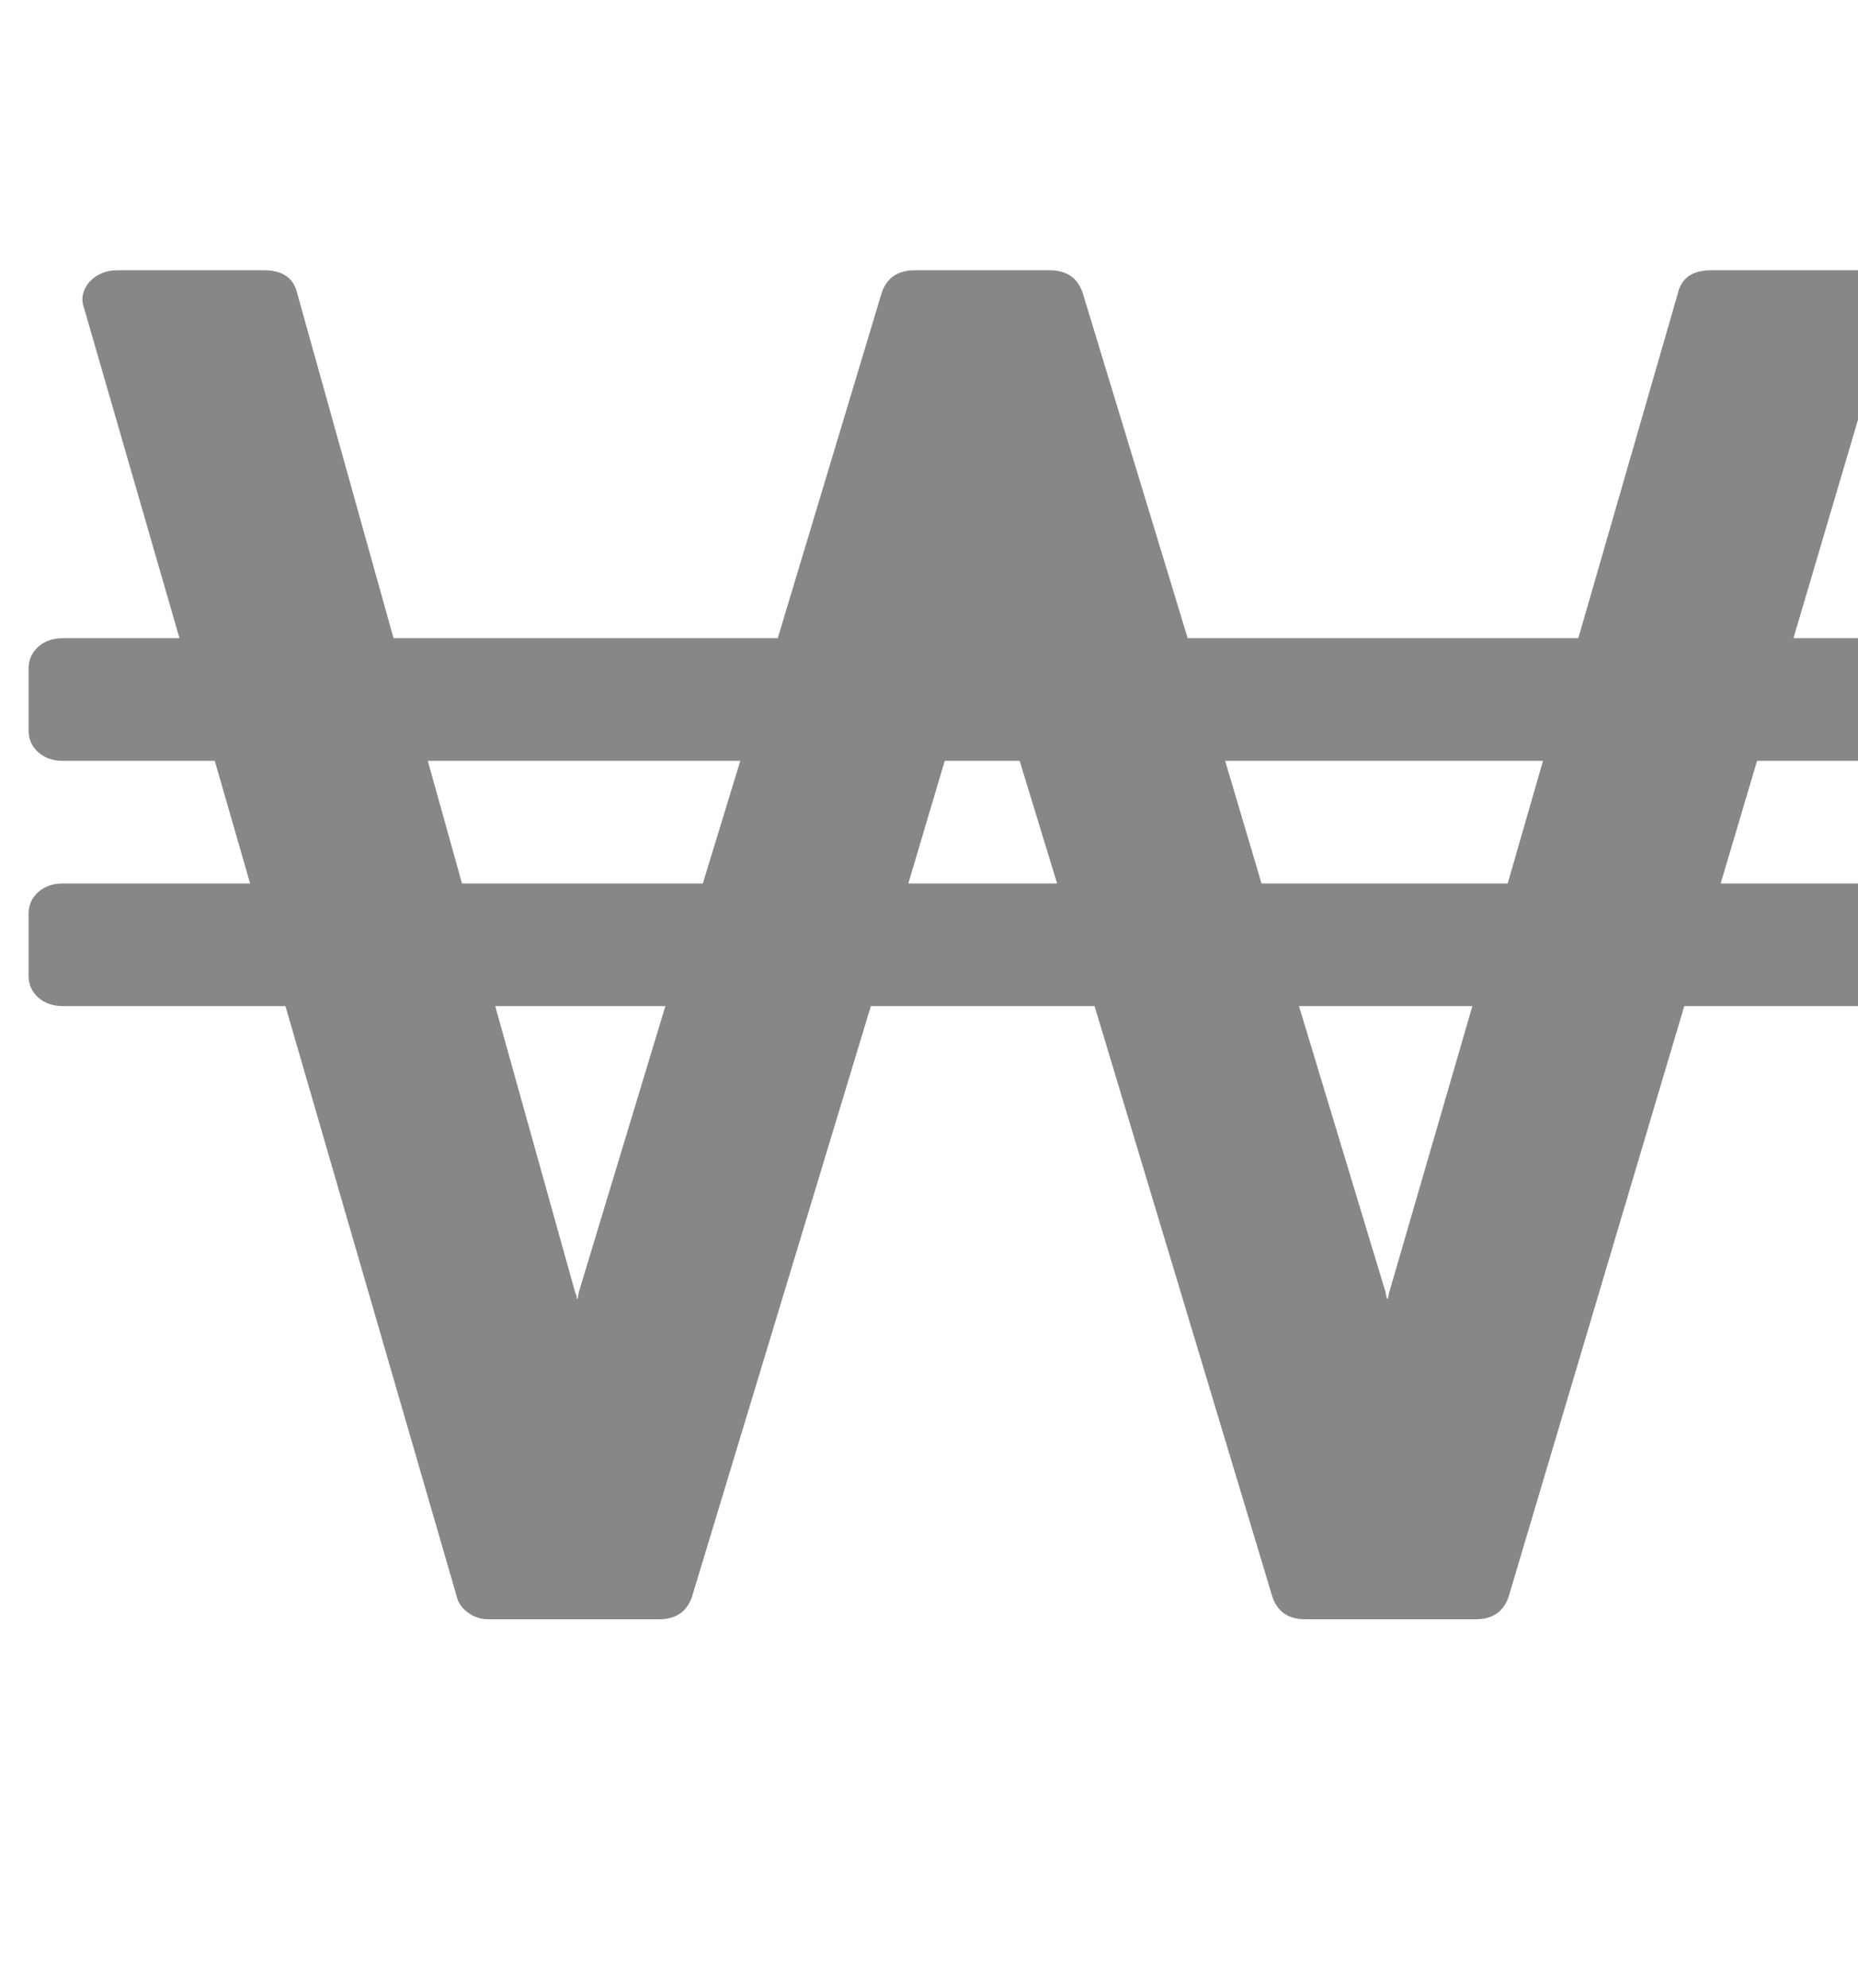 <svg width="43" height="46" viewBox="0 0 62 43" fill="none" xmlns="http://www.w3.org/2000/svg">
<path d="M19.31 31.455L22.203 21.898H16.525L19.203 31.486C19.227 31.508 19.239 31.54 19.239 31.582C19.239 31.625 19.251 31.657 19.275 31.678C19.275 31.657 19.28 31.62 19.292 31.566C19.304 31.513 19.31 31.476 19.31 31.455ZM23.453 17.808L24.703 13.717H14.275L15.417 17.808H23.453ZM30.31 17.808H35.275L34.025 13.717H31.525L30.31 17.808ZM46.346 31.486L49.132 21.898H43.346L46.239 31.455C46.239 31.476 46.245 31.513 46.257 31.566C46.269 31.62 46.286 31.657 46.31 31.678C46.31 31.657 46.316 31.625 46.328 31.582C46.34 31.54 46.346 31.508 46.346 31.486ZM50.31 17.808L51.489 13.717H40.882L42.096 17.808H50.31ZM64.953 18.83V20.876C64.953 21.174 64.846 21.419 64.632 21.611C64.417 21.803 64.144 21.898 63.81 21.898H56.203L50.346 41.586C50.179 42.097 49.81 42.353 49.239 42.353H43.56C42.989 42.353 42.62 42.097 42.453 41.586L36.525 21.898H29.06L23.096 41.586C22.929 42.097 22.56 42.353 21.989 42.353H16.31C16.048 42.353 15.816 42.279 15.614 42.129C15.412 41.98 15.287 41.799 15.239 41.586L9.525 21.898H2.096C1.763 21.898 1.489 21.803 1.275 21.611C1.06 21.419 0.953 21.174 0.953 20.876V18.83C0.953 18.532 1.06 18.287 1.275 18.095C1.489 17.904 1.763 17.808 2.096 17.808H8.346L7.167 13.717H2.096C1.763 13.717 1.489 13.621 1.275 13.429C1.06 13.237 0.953 12.992 0.953 12.694V10.649C0.953 10.35 1.06 10.105 1.275 9.913C1.489 9.722 1.763 9.626 2.096 9.626H5.989L2.81 -1.369C2.691 -1.688 2.751 -1.986 2.989 -2.263C3.227 -2.519 3.536 -2.647 3.917 -2.647H8.81C9.429 -2.647 9.798 -2.391 9.917 -1.88L13.132 9.626H25.953L29.417 -1.88C29.584 -2.391 29.953 -2.647 30.525 -2.647H35.025C35.596 -2.647 35.965 -2.391 36.132 -1.88L39.632 9.626H52.667L55.989 -1.88C56.108 -2.391 56.477 -2.647 57.096 -2.647H61.989C62.37 -2.647 62.679 -2.519 62.917 -2.263C63.156 -1.986 63.215 -1.688 63.096 -1.369L59.846 9.626H63.81C64.144 9.626 64.417 9.722 64.632 9.913C64.846 10.105 64.953 10.35 64.953 10.649V12.694C64.953 12.992 64.846 13.237 64.632 13.429C64.417 13.621 64.144 13.717 63.81 13.717H58.632L57.417 17.808H63.81C64.144 17.808 64.417 17.904 64.632 18.095C64.846 18.287 64.953 18.532 64.953 18.83Z" fill="#878787"/>
</svg>
